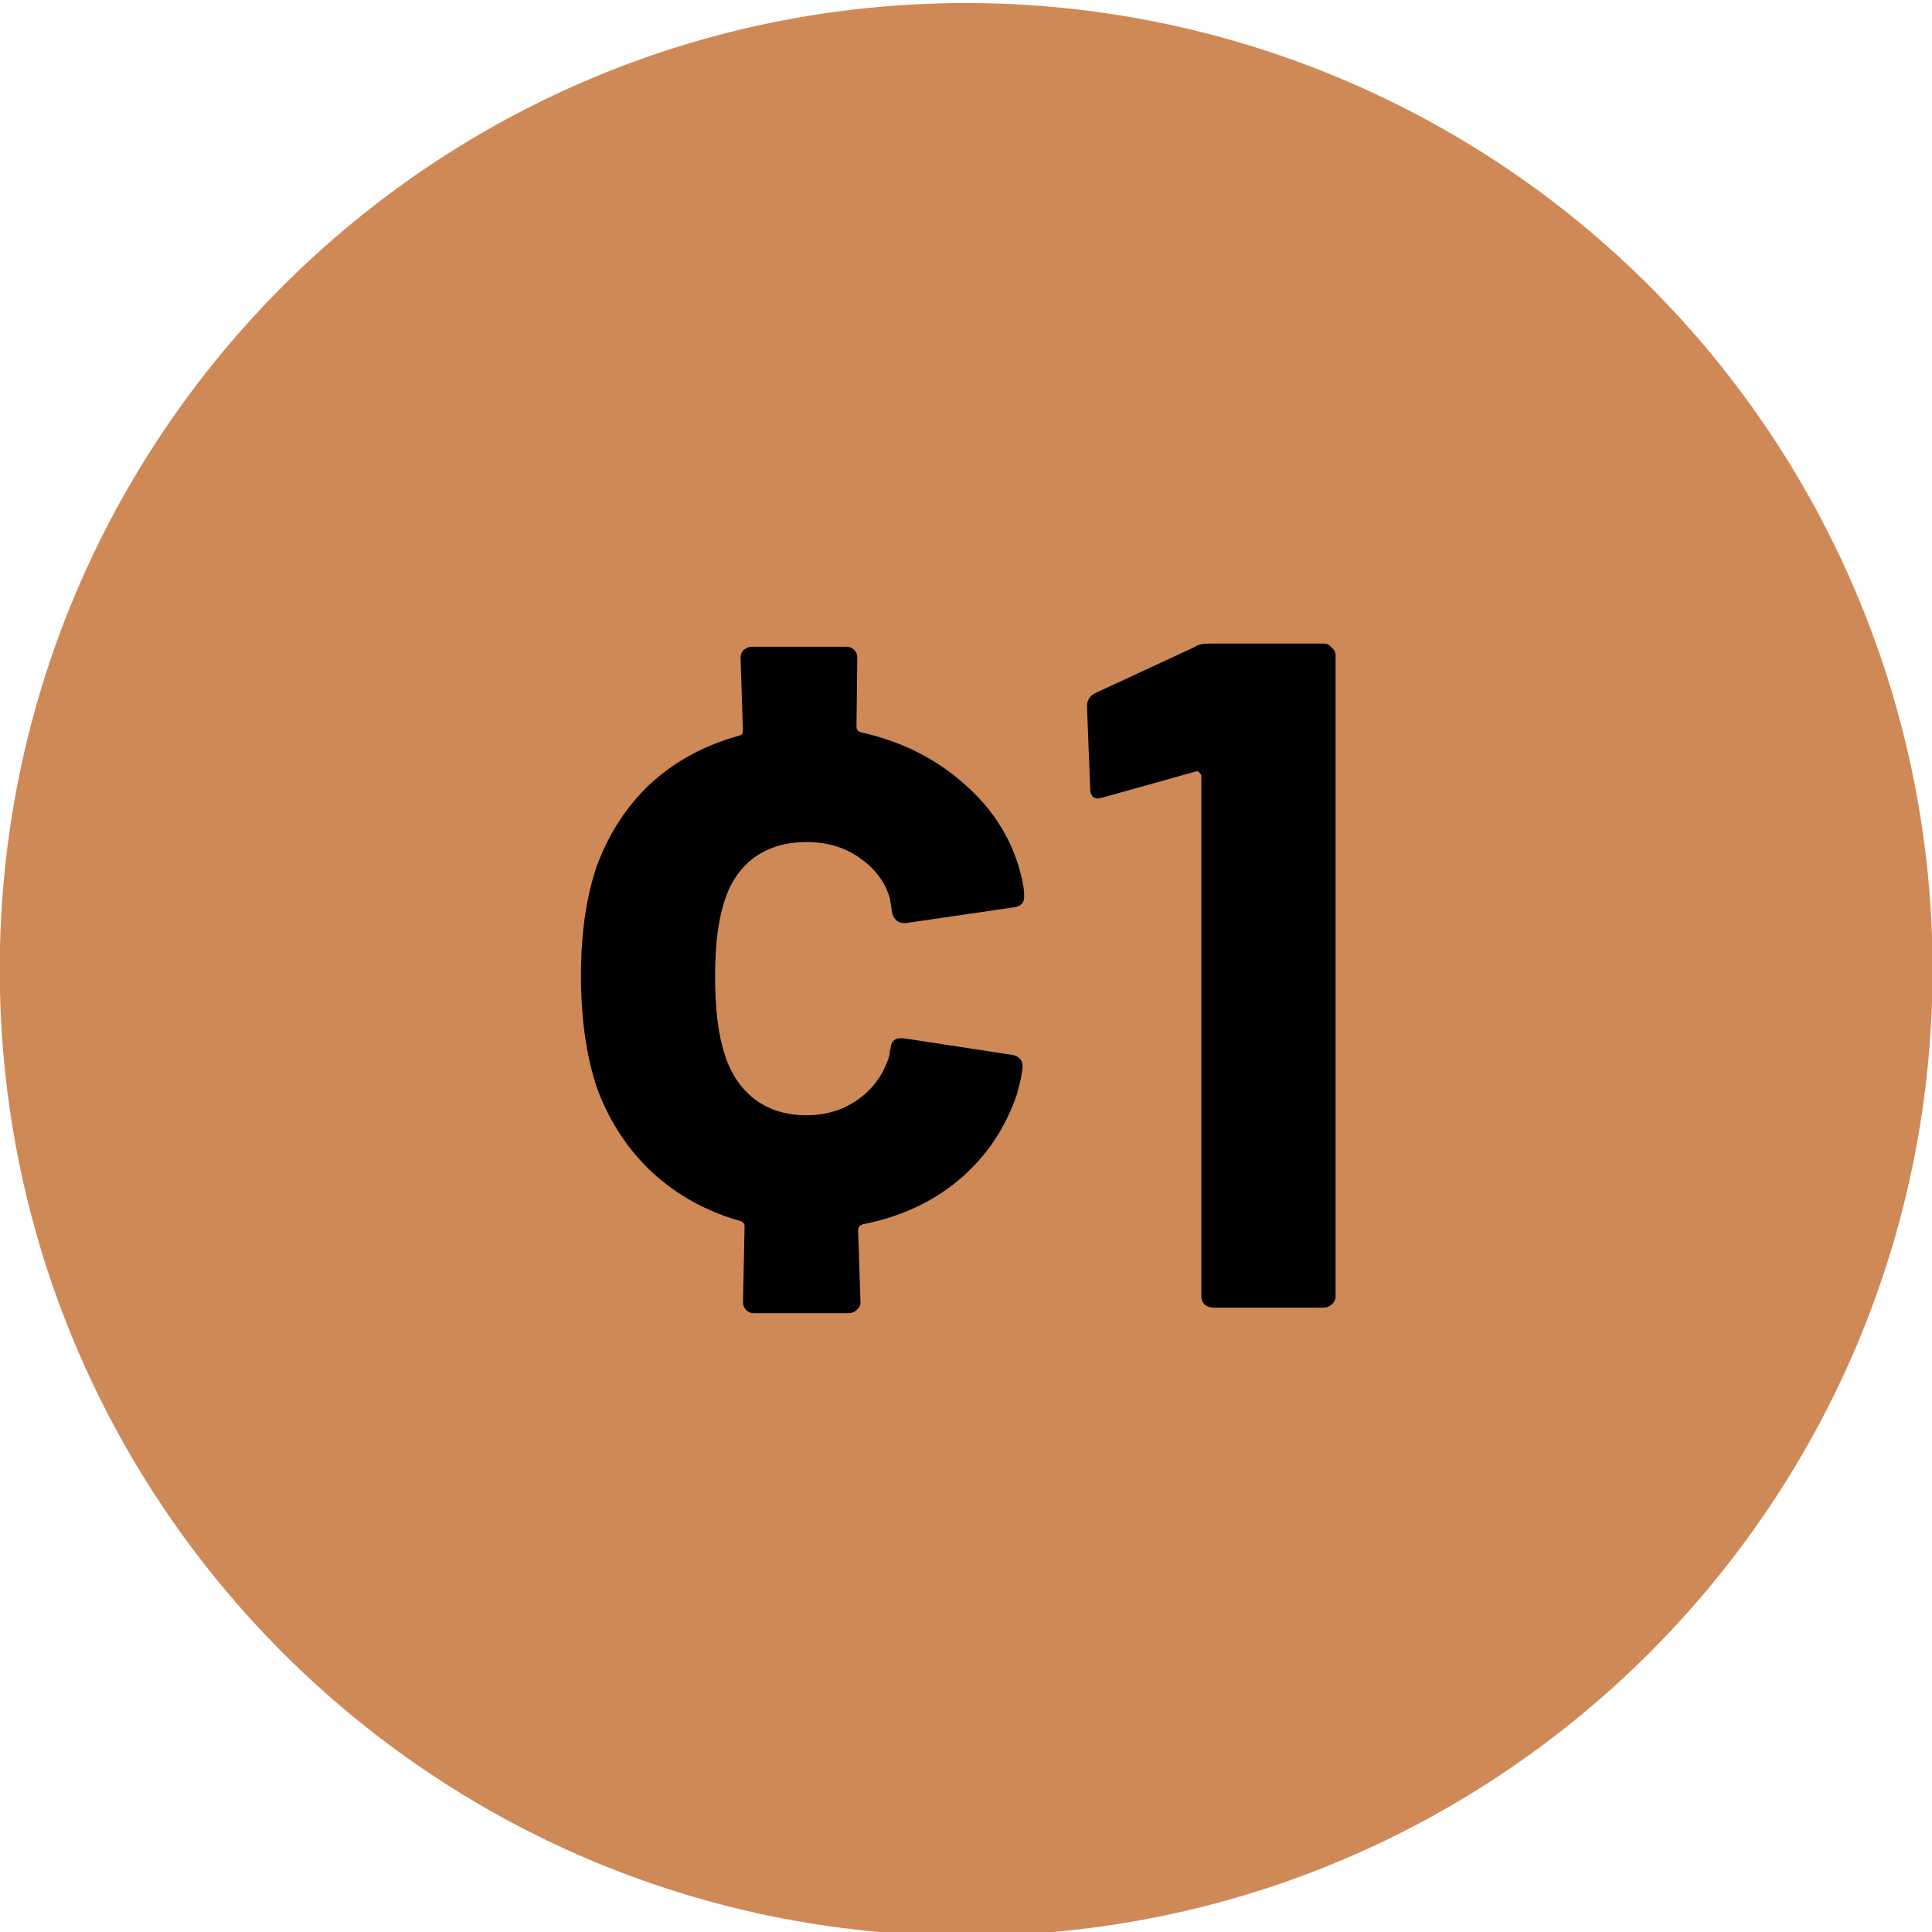 <svg version="1.1" viewBox="0.0 0.0 38.0 38.0" fill="none" stroke="none" stroke-linecap="square" stroke-miterlimit="10" xmlns:xlink="http://www.w3.org/1999/xlink" xmlns="http://www.w3.org/2000/svg"><clipPath id="p.0"><path d="m0 0l38.0 0l0 38.0l-38.0 0l0 -38.0z" clip-rule="nonzero"/></clipPath><g clip-path="url(#p.0)"><path fill="#000000" fill-opacity="0.0" d="m0 0l38.0 0l0 38.0l-38.0 0z" fill-rule="evenodd"/><path fill="#cf8957" d="m-0.005 19.068l0 0c0 -10.498 8.51 -19.008 19.008 -19.008l0 0c5.041 0 9.876 2.003 13.441 5.567c3.565 3.565 5.567 8.399 5.567 13.441l0 0c0 10.498 -8.51 19.008 -19.008 19.008l0 0c-10.498 0 -19.008 -8.51 -19.008 -19.008z" fill-rule="evenodd"/><path fill="#000000" fill-opacity="0.0" d="m-13.315 -2.008l64.63 0l0 42.016l-64.63 0z" fill-rule="evenodd"/><path fill="#000000" d="m17.486 20.783q0.016 -0.047 0.016 -0.125q0.016 -0.016 0.016 -0.047q0.016 -0.219 0.266 -0.188l2.141 0.328q0.188 0.047 0.188 0.219q0 0.141 -0.109 0.547q-0.344 1.016 -1.141 1.688q-0.781 0.656 -1.891 0.875q-0.094 0.031 -0.094 0.109l0.047 1.422q0 0.094 -0.078 0.156q-0.062 0.062 -0.156 0.062l-1.859 0q-0.094 0 -0.156 -0.062q-0.062 -0.062 -0.062 -0.156l0.031 -1.5q0 -0.062 -0.078 -0.094q-1.0 -0.281 -1.734 -0.953q-0.734 -0.688 -1.094 -1.672q-0.312 -0.938 -0.312 -2.203q0 -1.25 0.312 -2.156q0.359 -0.969 1.062 -1.625q0.719 -0.656 1.734 -0.938q0.078 -0.016 0.078 -0.094l-0.047 -1.438q0 -0.094 0.062 -0.156q0.078 -0.062 0.172 -0.062l1.844 0q0.094 0 0.156 0.062q0.062 0.062 0.062 0.156l-0.016 1.359q0 0.078 0.094 0.109q1.125 0.25 1.938 0.938q0.812 0.672 1.125 1.594q0.141 0.438 0.141 0.672l0 0.031q0 0.172 -0.188 0.203l-2.141 0.312l-0.031 0q-0.172 0 -0.234 -0.188l-0.047 -0.297q-0.141 -0.484 -0.594 -0.797q-0.438 -0.312 -1.047 -0.312q-0.594 0 -1.016 0.297q-0.406 0.297 -0.578 0.812q-0.203 0.562 -0.203 1.531q0 0.969 0.188 1.531q0.172 0.562 0.594 0.891q0.422 0.312 1.016 0.312q0.578 0 1.016 -0.312q0.438 -0.312 0.609 -0.844zm6.018 -8.063q0.094 -0.062 0.281 -0.062l2.25 0q0.094 0 0.156 0.078q0.078 0.062 0.078 0.156l0 12.609q0 0.094 -0.078 0.156q-0.062 0.062 -0.156 0.062l-2.172 0q-0.094 0 -0.172 -0.062q-0.062 -0.062 -0.062 -0.156l0 -10.234q0 -0.031 -0.031 -0.062q-0.031 -0.047 -0.078 -0.031l-1.844 0.516l-0.078 0.016q-0.156 0 -0.156 -0.203l-0.062 -1.609q0 -0.188 0.172 -0.266l1.953 -0.906z" fill-rule="nonzero"/></g></svg>